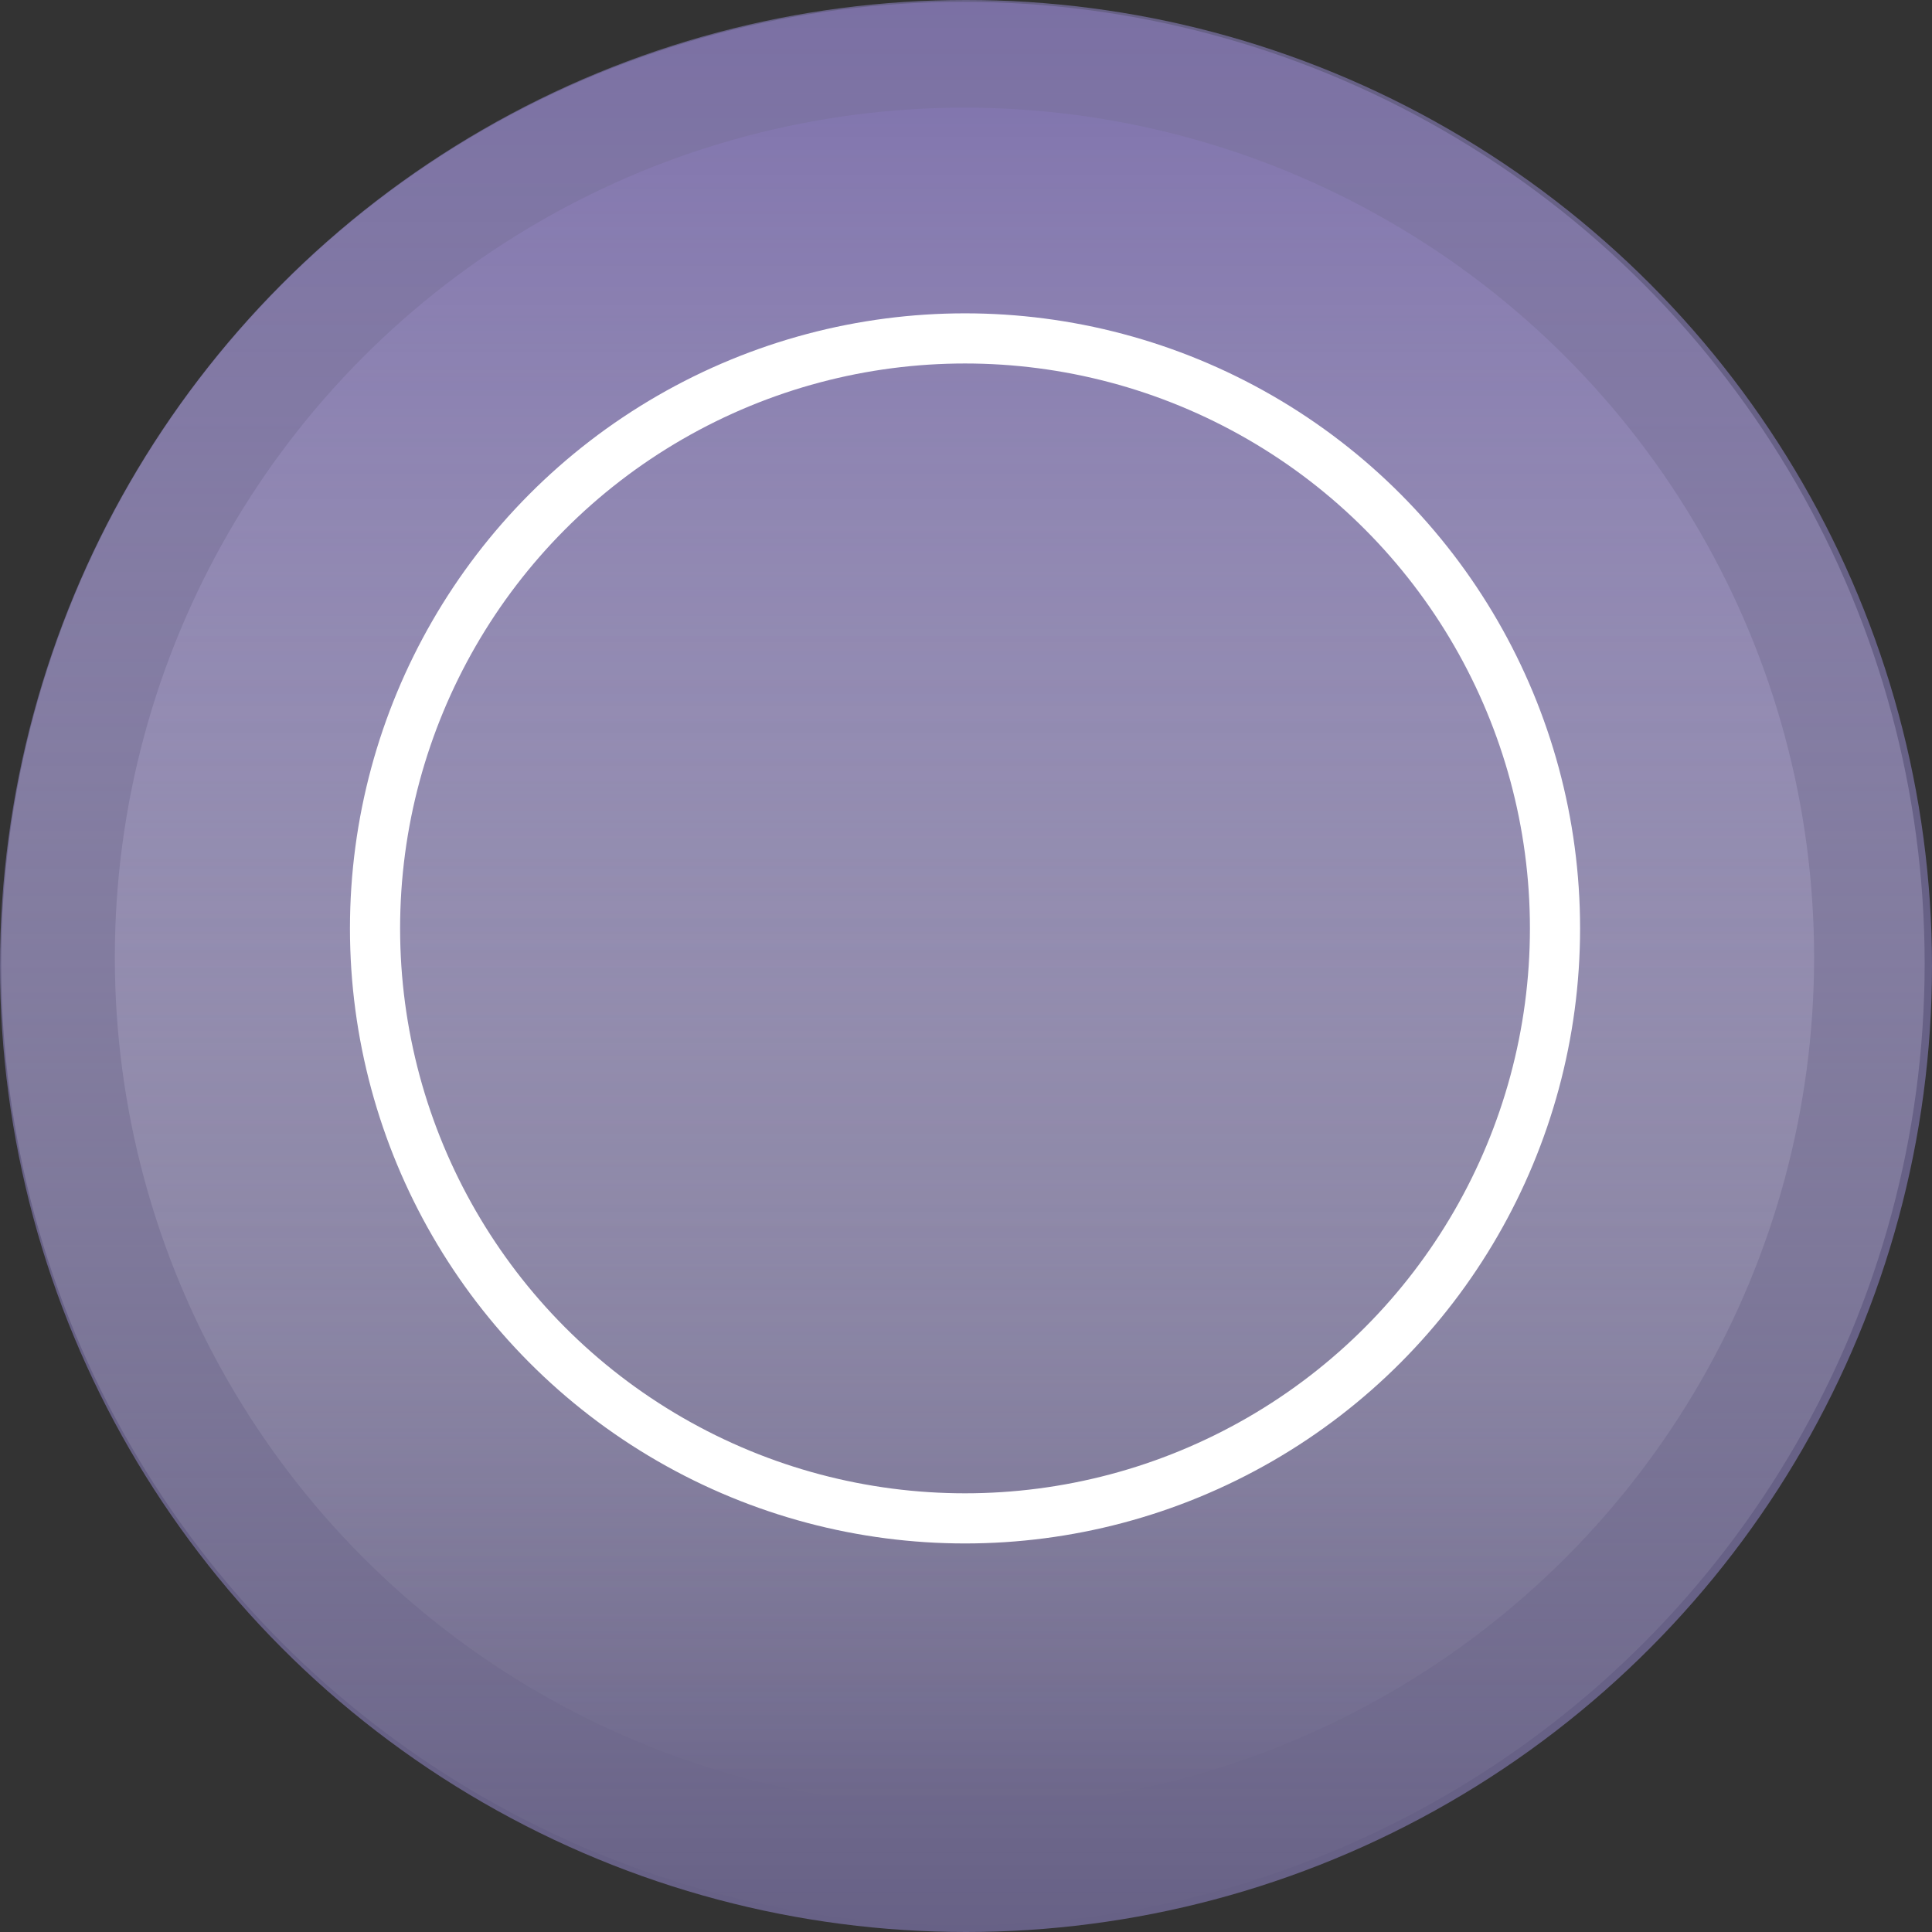 <svg xmlns="http://www.w3.org/2000/svg" xmlns:xlink="http://www.w3.org/1999/xlink" width="308.2" height="308.2" viewBox="0 0 308.2 308.2"><rect x="0" y="0" width="308.2" height="308.2" fill="#333333" stroke="none"/><defs><style>.a{fill:#837ab3;opacity:0.65;}.b{opacity:0.59;fill:url(#a);}.b,.c{mix-blend-mode:multiply;isolation:isolate;}.c{opacity:0.51;fill:url(#b);}.d{fill:none;stroke:#fff;stroke-miterlimit:10;stroke-width:8px;}</style><linearGradient id="a" x1="0.5" y1="1" x2="0.5" gradientUnits="objectBoundingBox"><stop offset="0" stop-color="#fff" stop-opacity="0"/><stop offset="1" stop-color="#887ab8"/></linearGradient><linearGradient id="b" x1="0.5" y1="1" x2="0.5" gradientUnits="objectBoundingBox"><stop offset="0" stop-color="#fff" stop-opacity="0"/><stop offset="0.998" stop-color="#887ab8"/></linearGradient></defs><g transform="translate(-806 -386)"><g transform="translate(644.469 -82.328)"><circle class="a" cx="154.1" cy="154.1" r="154.1" transform="translate(161.531 468.328)"/><circle class="b" cx="153.423" cy="153.423" r="153.423" transform="translate(161.714 468.619)"/><circle class="c" cx="135.537" cy="135.537" r="135.537" transform="translate(179.849 485.504)"/><circle class="d" cx="94.117" cy="94.117" r="94.117" transform="translate(221.357 522.312)"/></g></g></svg>